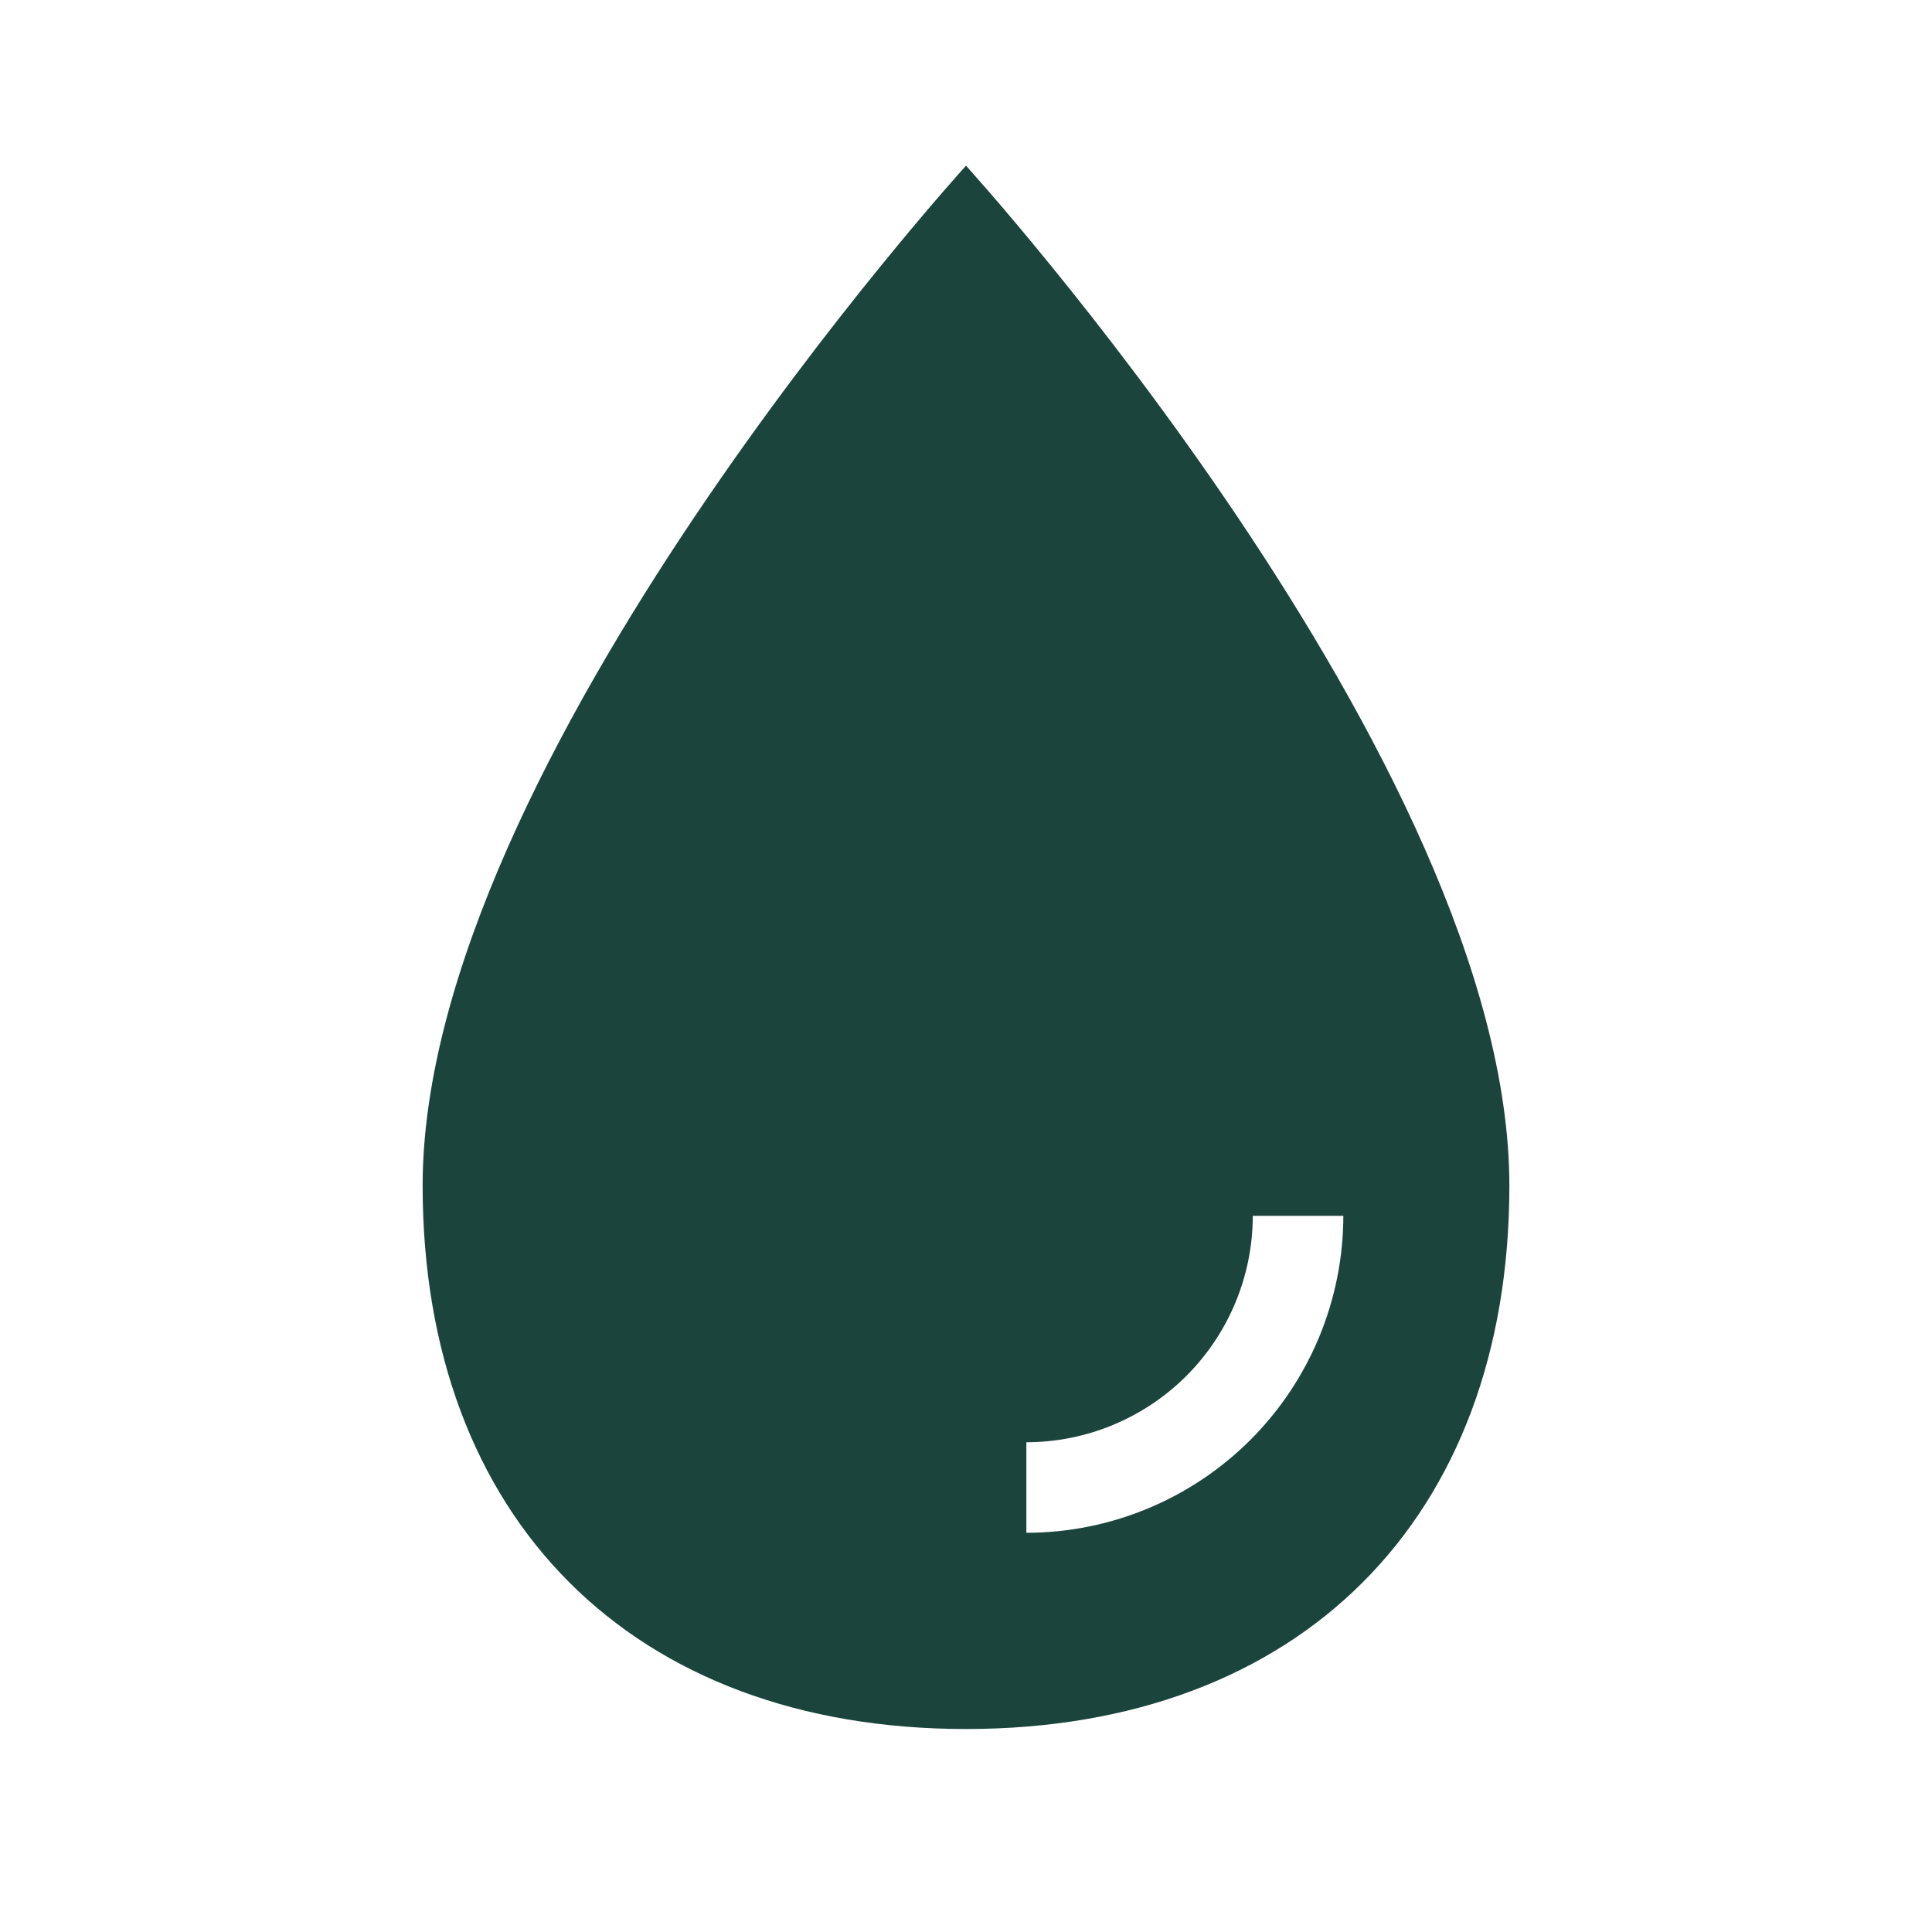 <svg width="61" height="61" viewBox="0 0 61 61" fill="none" xmlns="http://www.w3.org/2000/svg">
<path d="M30.5 5.231C30.5 5.231 13.344 24.091 13.344 37.435C13.344 47.962 19.973 54.591 30.5 54.591C41.027 54.591 47.656 47.962 47.656 37.435C47.656 24.091 30.5 5.231 30.5 5.231ZM32.406 48.396V45.537C34.301 45.535 36.118 44.781 37.459 43.441C38.799 42.1 39.553 40.283 39.555 38.388H42.414C42.411 41.042 41.356 43.586 39.48 45.462C37.603 47.338 35.06 48.393 32.406 48.396Z" fill="#1B453C"/>
</svg>

